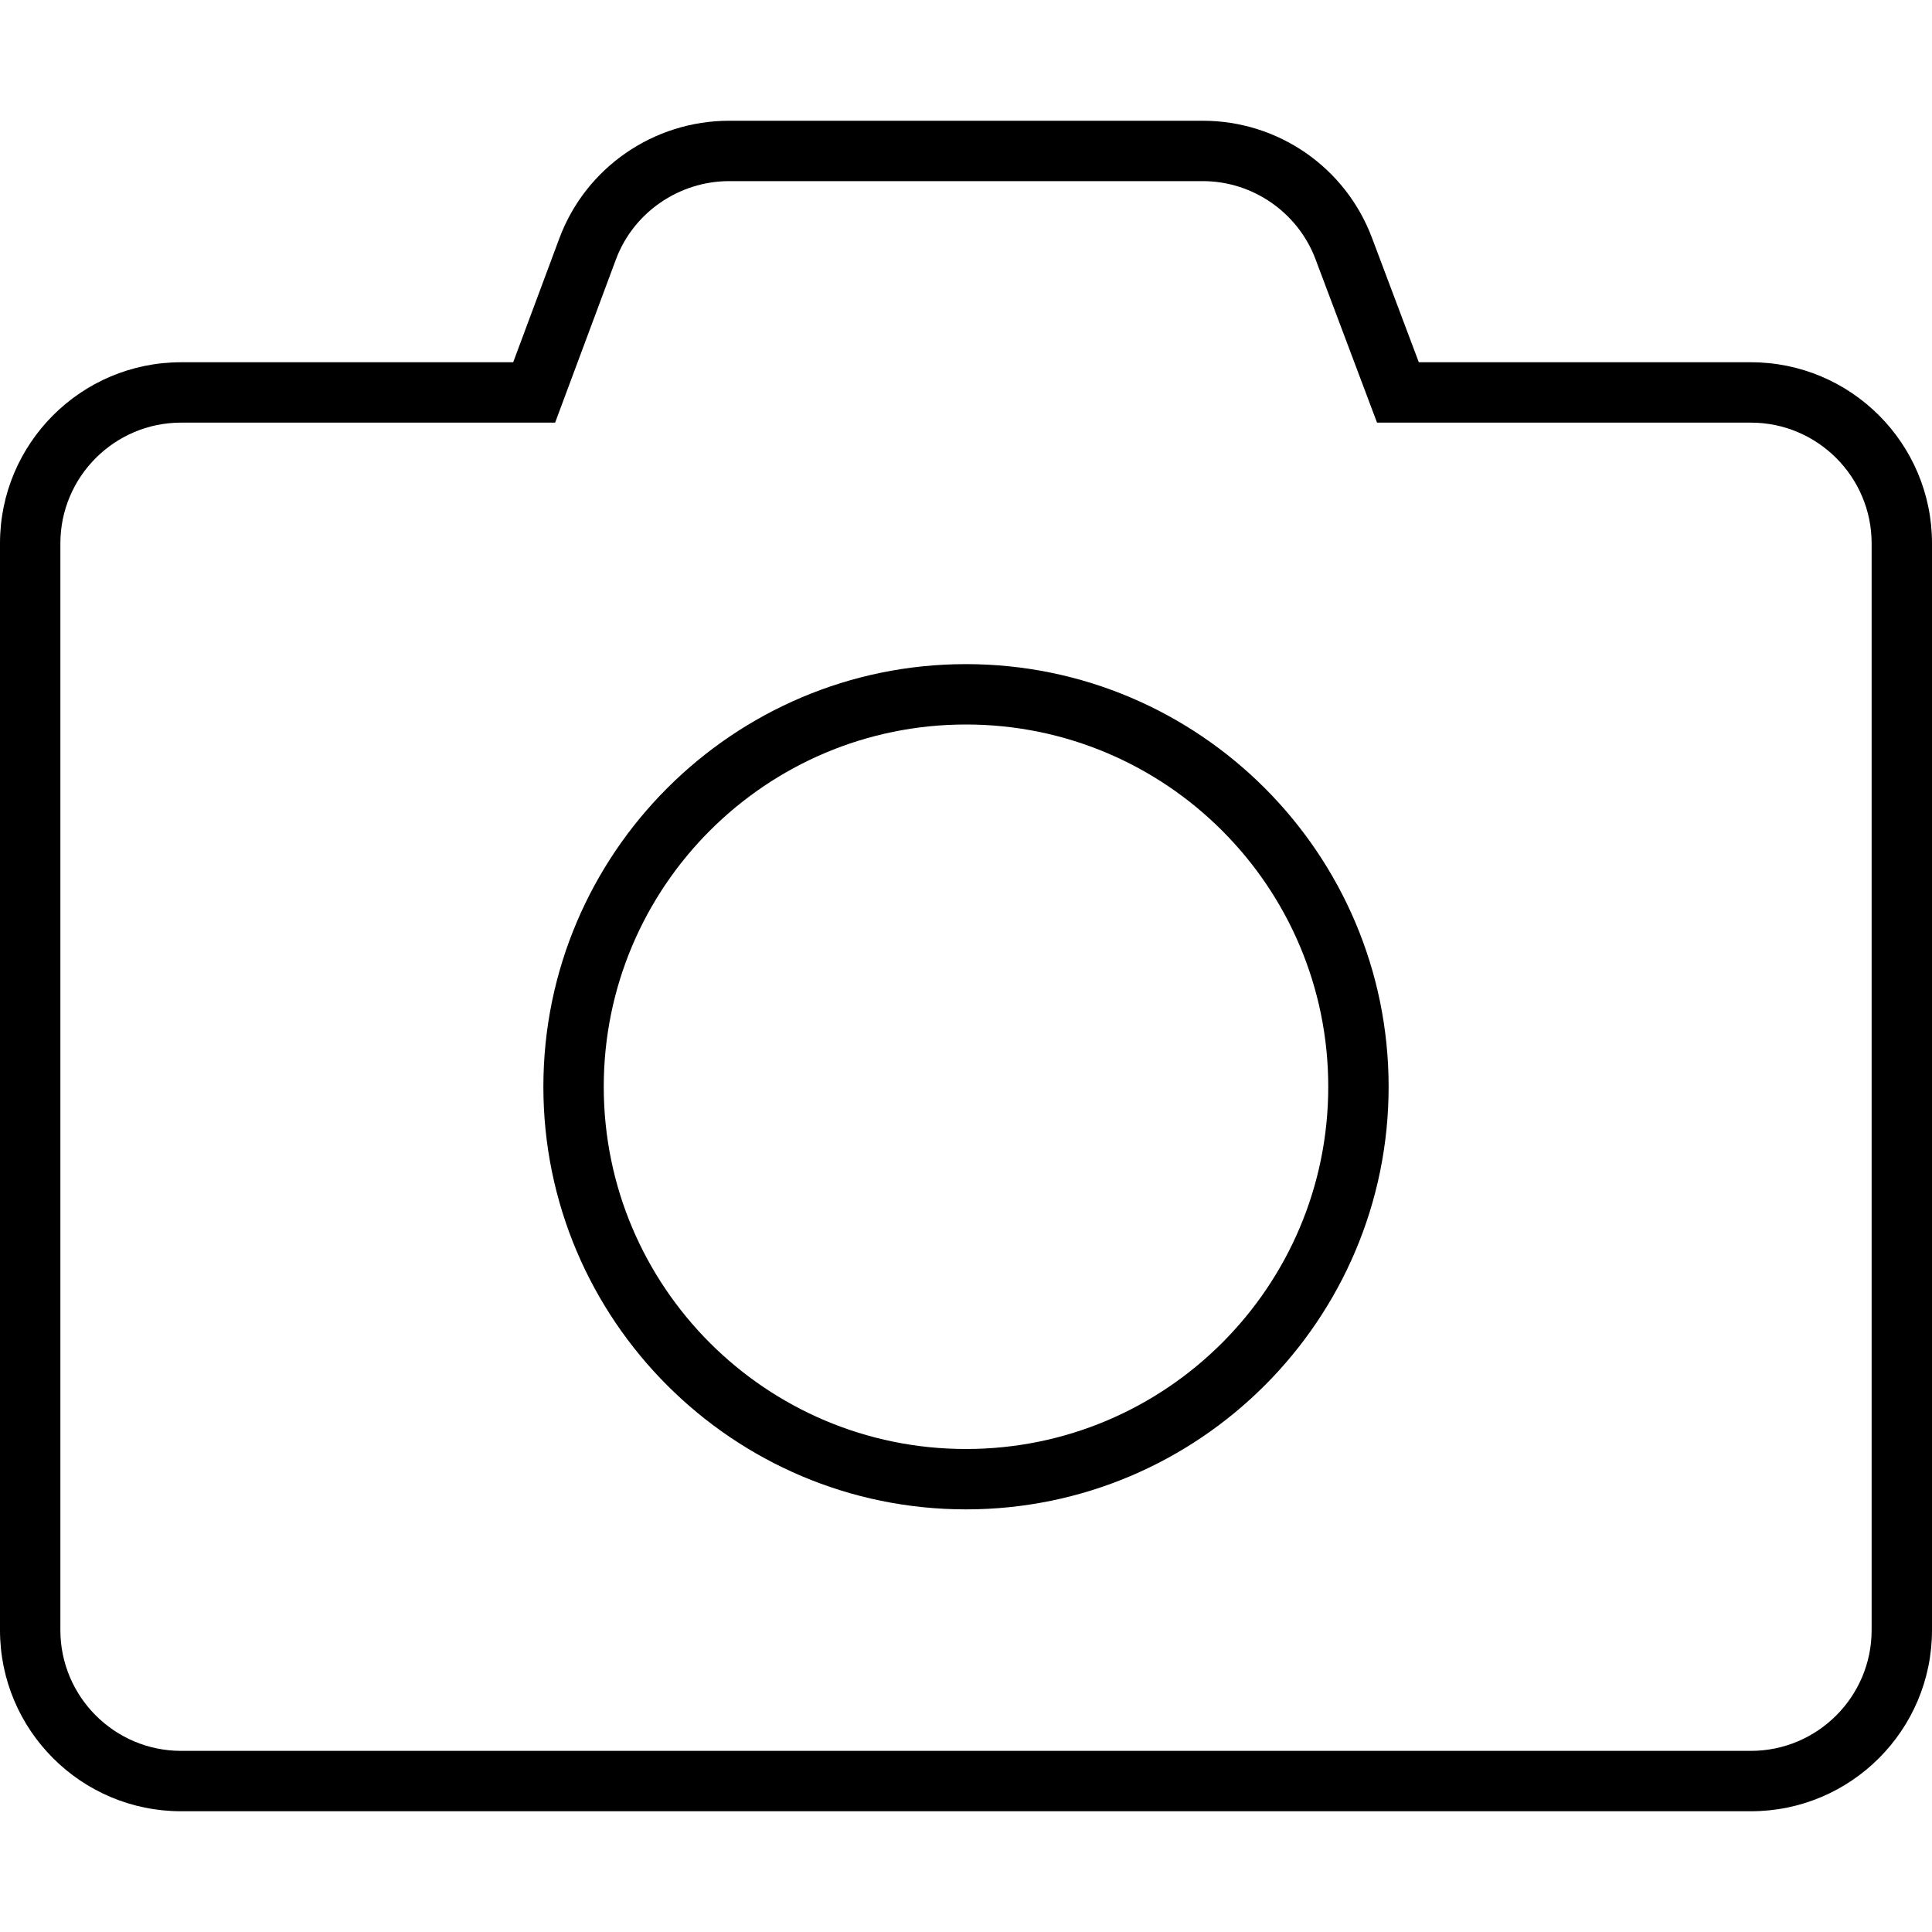 <svg xmlns="http://www.w3.org/2000/svg" viewBox="0 0 512 512"><!-- Font Awesome Pro 6.0.0-alpha2 by @fontawesome - https://fontawesome.com License - https://fontawesome.com/license (Commercial License) -->
    <path d="M464 96H376L363.625 63.125C356.625 44.375 338.75 32 318.75 32H193.25C173.25 32 155.25 44.375 148.25 63.125L136 96H48C21.5 96 0 117.5 0 144V432C0 458.5 21.5 480 48 480H464C490.5 480 512 458.5 512 432V144C512 117.5 490.5 96 464 96ZM496 432C496 449.645 481.645 464 464 464H48C30.355 464 16 449.645 16 432V144C16 126.355 30.355 112 48 112H147.113L163.238 68.721C167.867 56.326 179.926 48 193.25 48H318.75C332 48 344.008 56.326 348.652 68.762L364.926 112H464C481.645 112 496 126.355 496 144V432ZM256 176C194.242 176 144 226.242 144 288C144 349.756 194.242 400 256 400S368 349.756 368 288C368 226.242 317.758 176 256 176ZM256 384C203 384 160 341 160 288S203 192 256 192S352 235 352 288S309 384 256 384Z"/>
</svg>